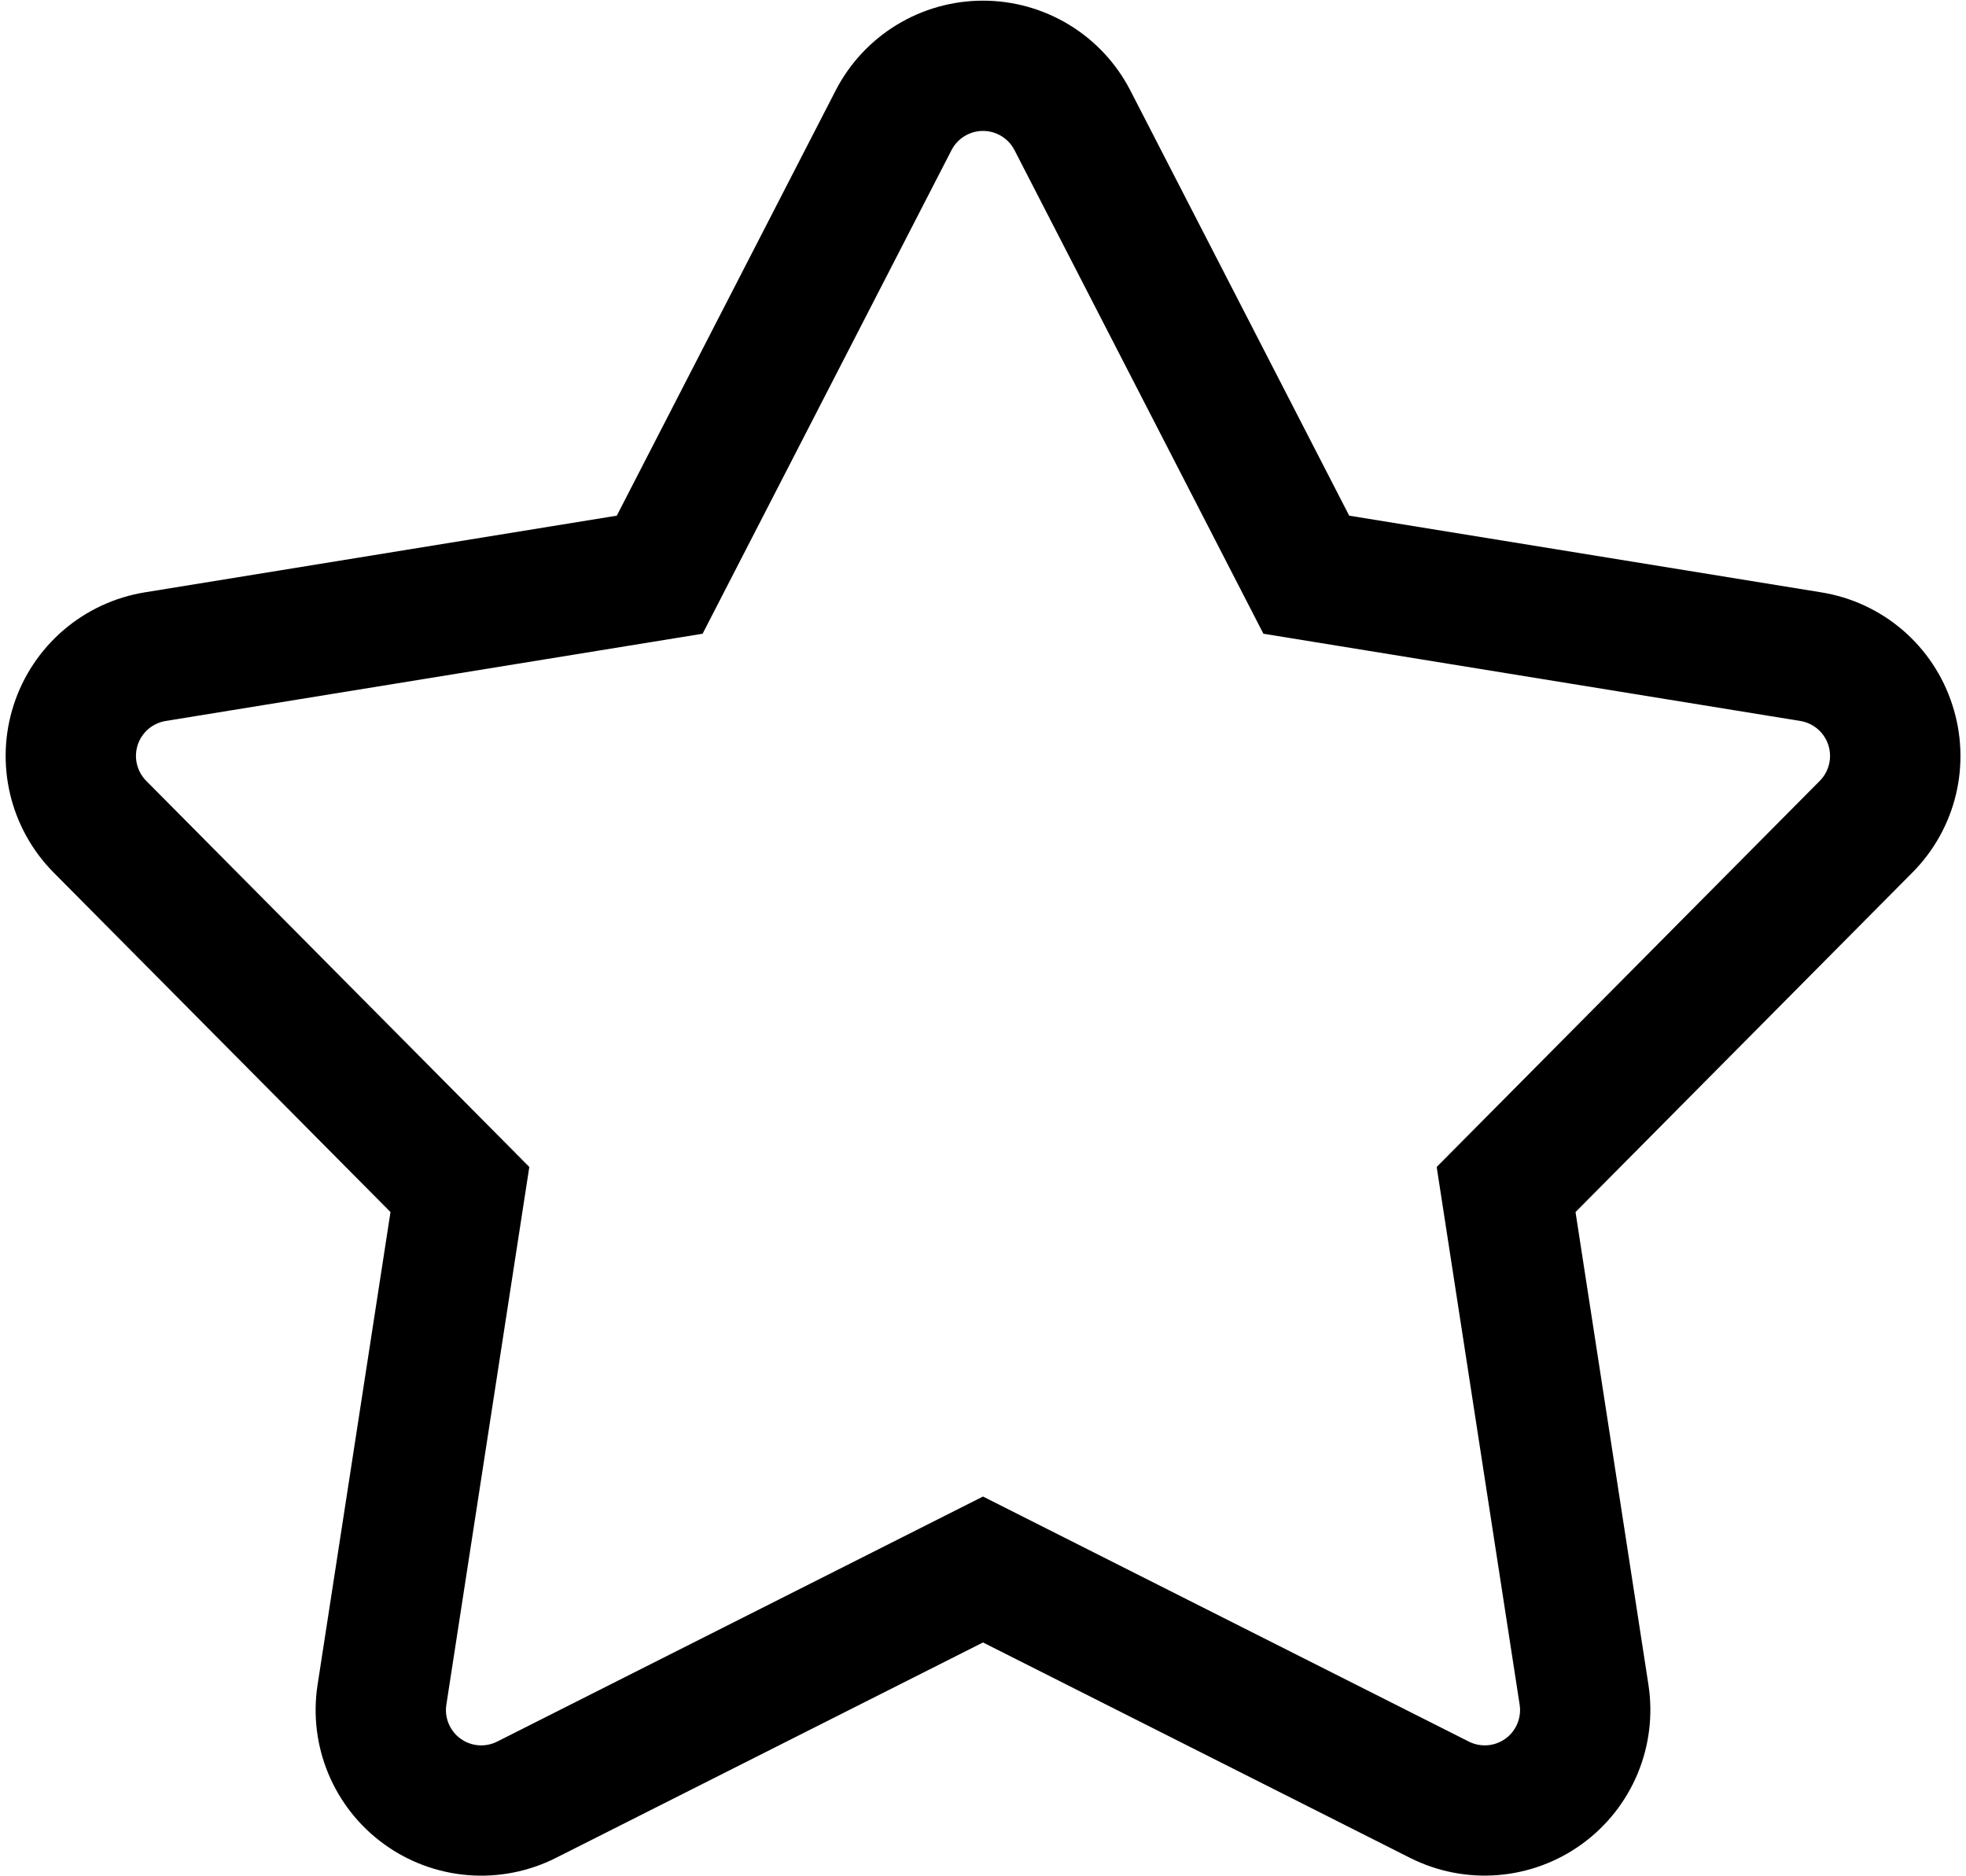 <svg width="132" height="126" viewBox="0 0 132 126" fill="none" xmlns="http://www.w3.org/2000/svg">
<path d="M131.078 47.324C130.451 45.377 129.297 43.642 127.744 42.31C126.191 40.979 124.3 40.103 122.281 39.779L90.587 34.629L75.894 6.078C74.959 4.26 73.54 2.736 71.795 1.671C70.049 0.607 68.044 0.044 66 0.044C63.956 0.044 61.951 0.607 60.205 1.671C58.46 2.736 57.041 4.26 56.106 6.078L41.413 34.629L9.72 39.779C7.702 40.108 5.814 40.986 4.262 42.317C2.711 43.648 1.555 45.38 0.924 47.325C0.292 49.269 0.208 51.35 0.681 53.339C1.154 55.327 2.166 57.148 3.605 58.599L26.218 81.395L21.324 113.129C21.009 115.15 21.259 117.219 22.044 119.108C22.83 120.996 24.121 122.632 25.776 123.834C27.431 125.036 29.385 125.759 31.424 125.922C33.463 126.086 35.508 125.684 37.333 124.761L66 110.298L94.668 124.761C96.493 125.682 98.537 126.082 100.576 125.918C102.614 125.754 104.567 125.031 106.221 123.829C107.876 122.627 109.167 120.993 109.953 119.105C110.739 117.218 110.989 115.15 110.677 113.129L105.783 81.395L128.396 58.599C129.84 57.15 130.855 55.33 131.328 53.34C131.801 51.35 131.715 49.268 131.078 47.324ZM122.183 52.437L96.461 78.367L102.029 114.464C102.098 114.896 102.046 115.339 101.879 115.743C101.712 116.148 101.436 116.498 101.082 116.756C100.727 117.013 100.309 117.167 99.872 117.201C99.436 117.235 98.999 117.148 98.609 116.949L66 100.498L33.391 116.949C33.001 117.148 32.564 117.236 32.127 117.202C31.691 117.168 31.272 117.014 30.918 116.756C30.564 116.499 30.288 116.149 30.121 115.744C29.953 115.339 29.901 114.897 29.971 114.464L35.539 78.367L9.817 52.437C9.51 52.127 9.294 51.738 9.193 51.313C9.092 50.888 9.11 50.444 9.245 50.029C9.38 49.613 9.627 49.243 9.958 48.959C10.29 48.674 10.693 48.486 11.124 48.416L47.174 42.557L63.886 10.082C64.086 9.693 64.389 9.368 64.762 9.14C65.135 8.913 65.563 8.792 66 8.792C66.437 8.792 66.865 8.913 67.238 9.14C67.611 9.368 67.914 9.693 68.114 10.082L84.826 42.557L120.876 48.416C121.307 48.486 121.711 48.674 122.042 48.959C122.373 49.243 122.62 49.613 122.755 50.029C122.89 50.444 122.908 50.888 122.807 51.313C122.706 51.738 122.49 52.127 122.183 52.437L122.183 52.437Z" fill="black"/>
</svg>
